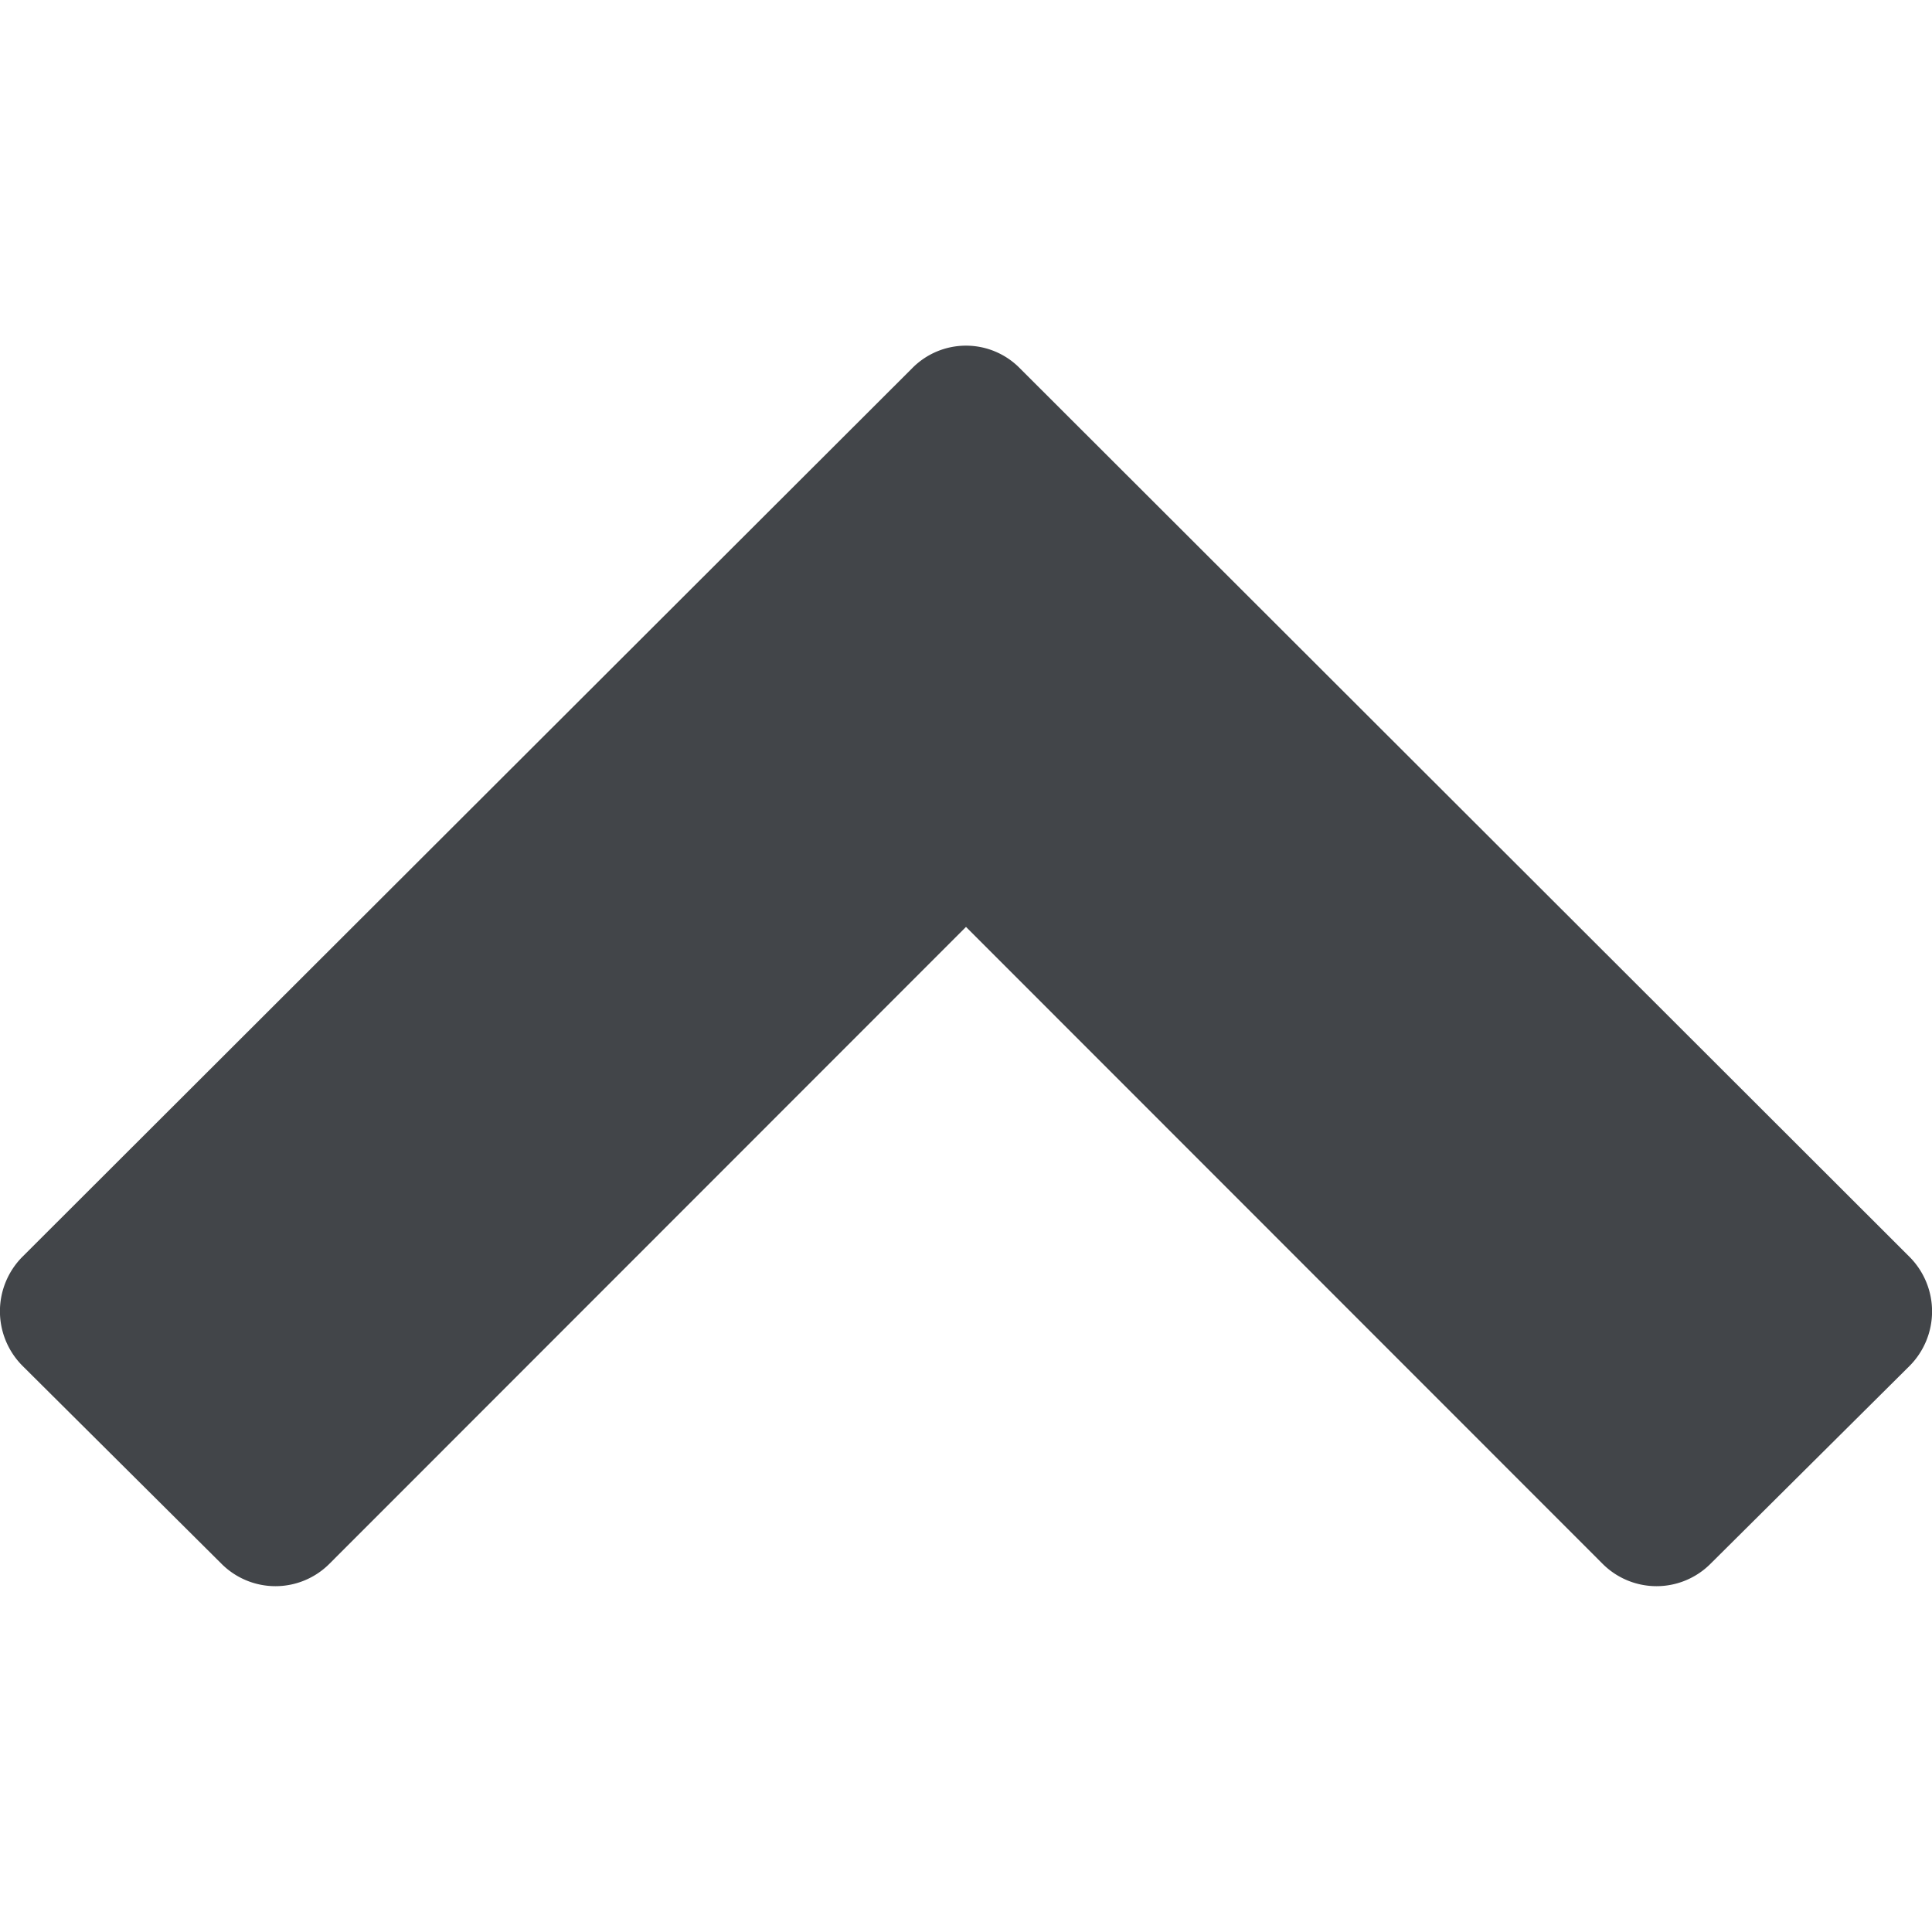 <svg xmlns="http://www.w3.org/2000/svg" viewBox="0 0 128 128"><title>up_disabled</title><g id="up_disabled"><path d="M113.33,103.6a5.05,5.05,0,0,1-7.16,0L64,61.41,21.83,103.6a5.05,5.05,0,0,1-7.16,0L1.49,90.49a5.12,5.12,0,0,1,0-7.23L60.42,24.41a5,5,0,0,1,7.16,0l58.93,58.86a5.12,5.12,0,0,1,0,7.23Z" fill="#424549"/></g></svg>